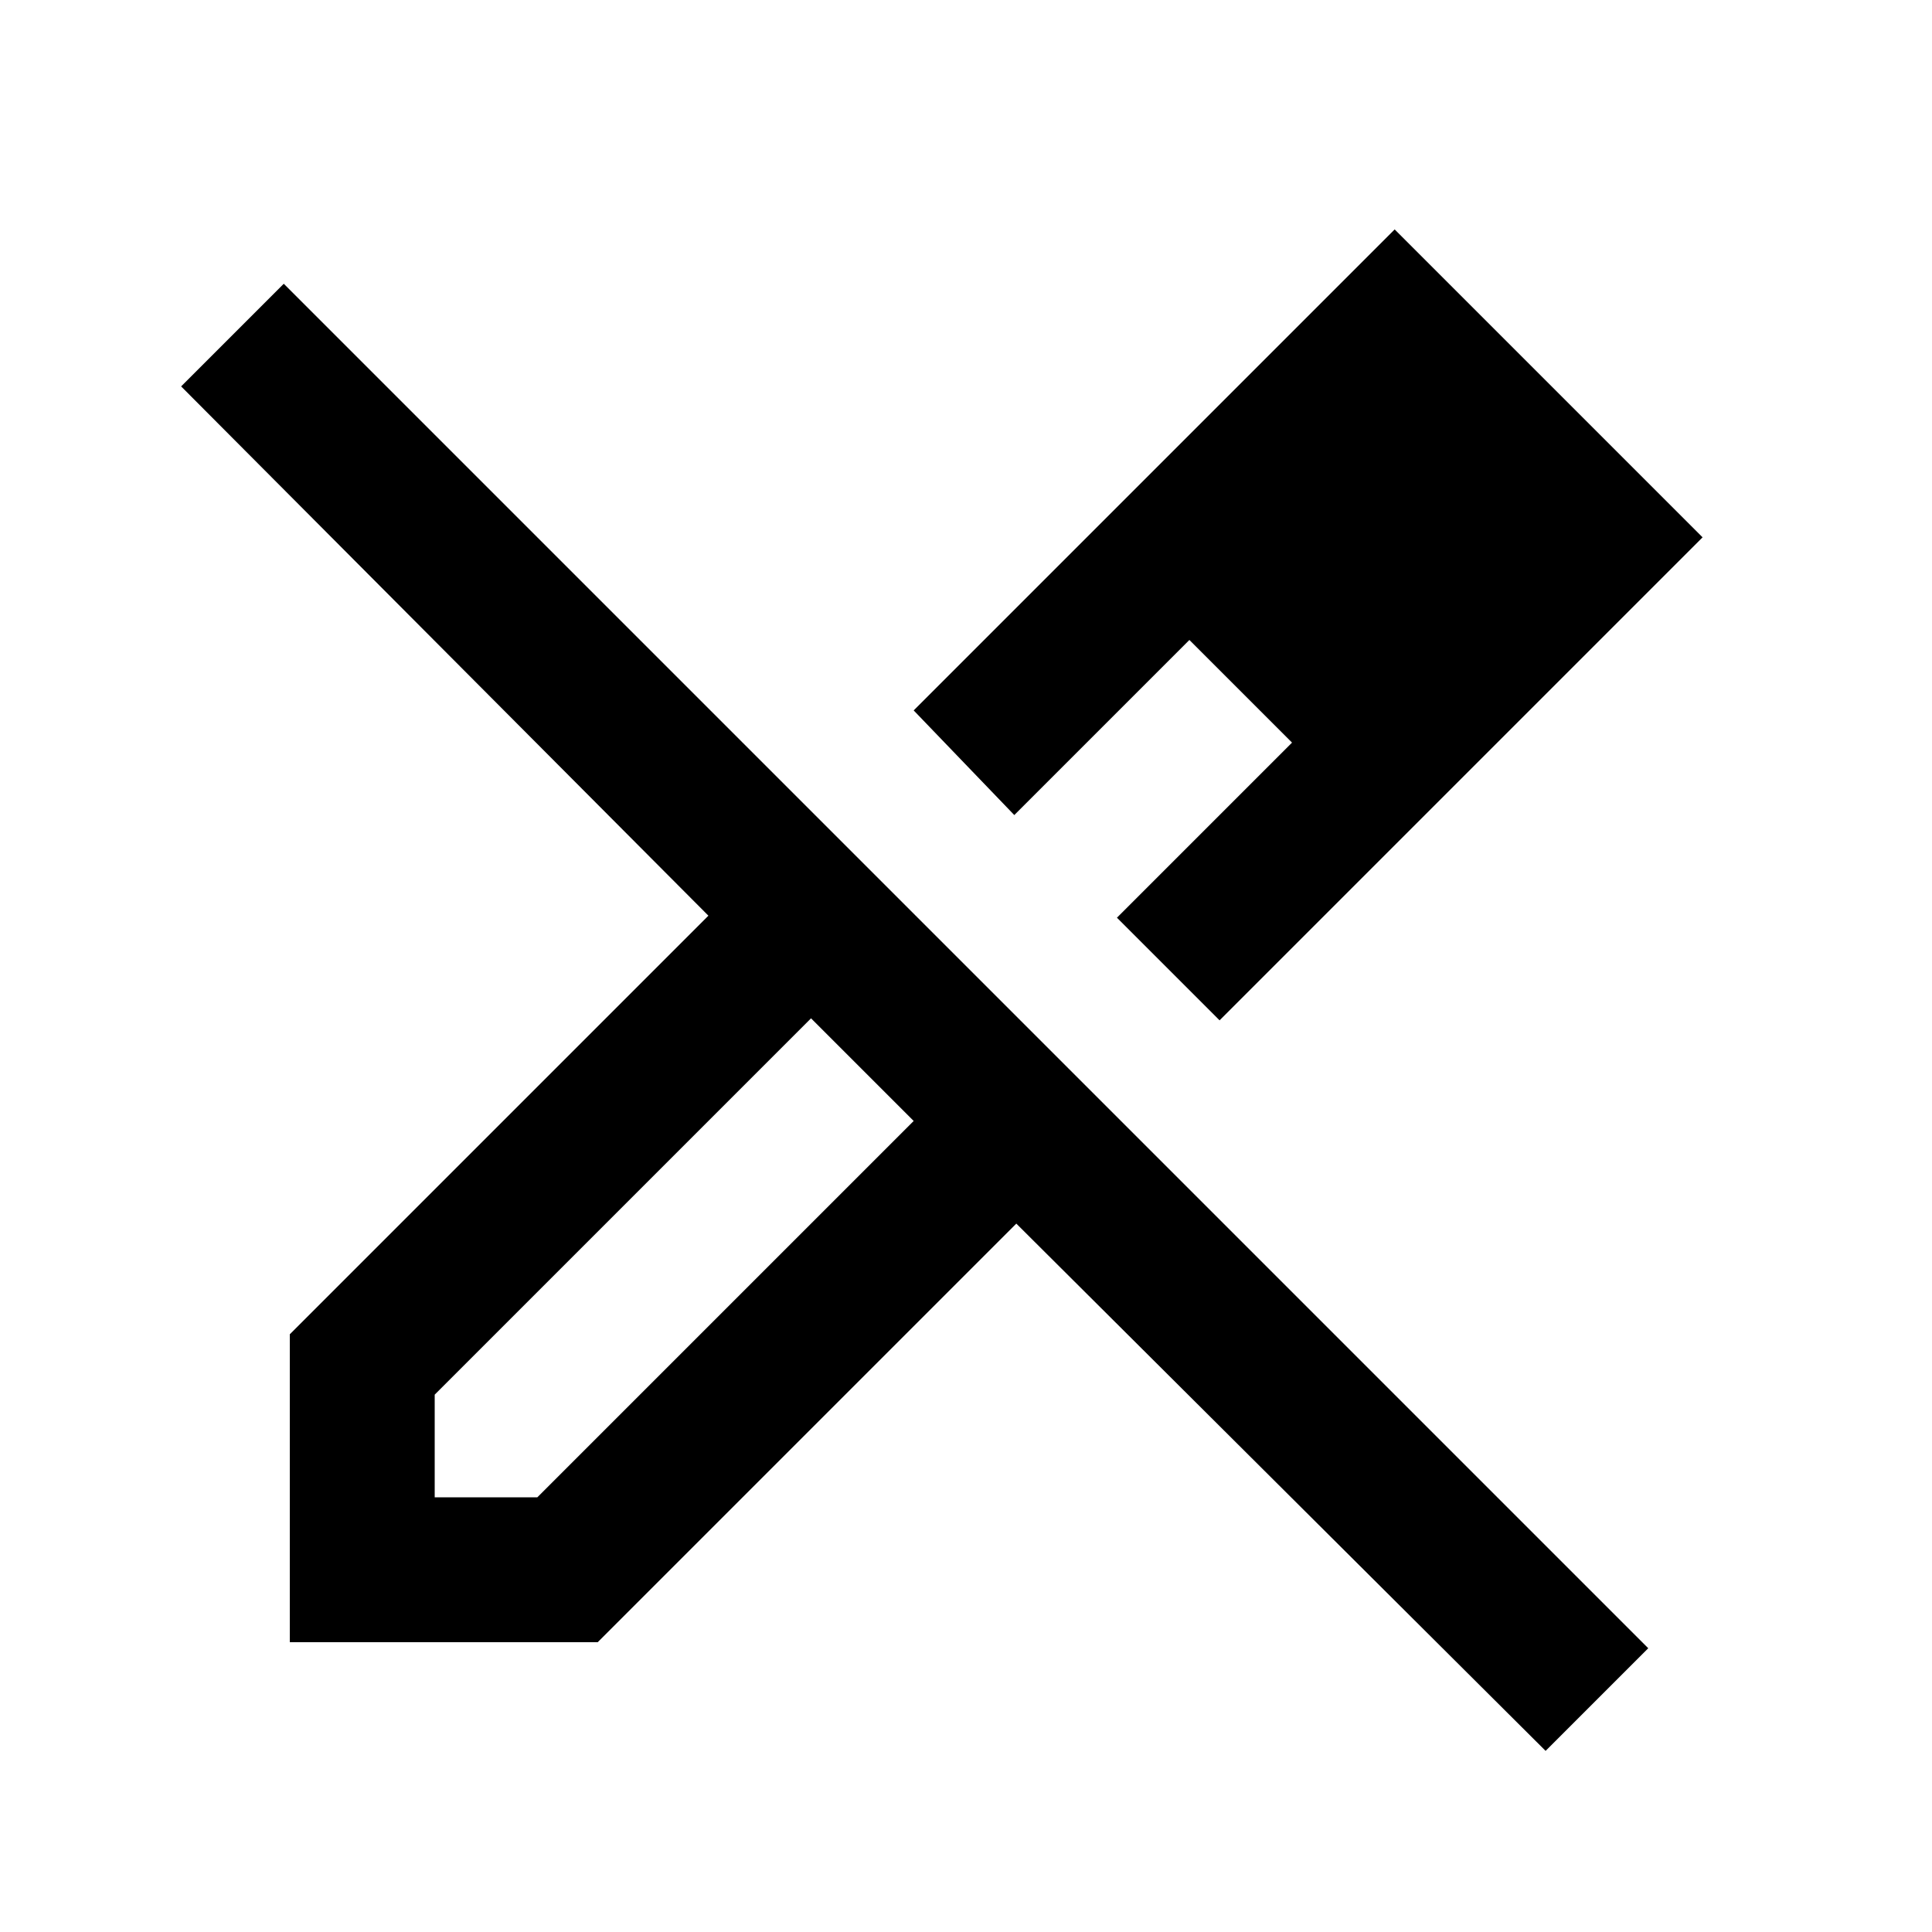 <svg xmlns="http://www.w3.org/2000/svg" height="20" viewBox="0 -960 960 960" width="20"><path d="m606-453-51-51 87-87-51-51-87 87-50-52 239-239 153 153-240 240ZM216-216h51l187-187-25-26-26-25-187 187v51ZM768-90 505-352 297-144H144v-153l208-208L90-768l51-51 678 678-51 51Zm-24-603-51-51 51 51Zm-153 51 51 51-51-51ZM429-429l-26-25 51 51-25-26Z"/></svg>